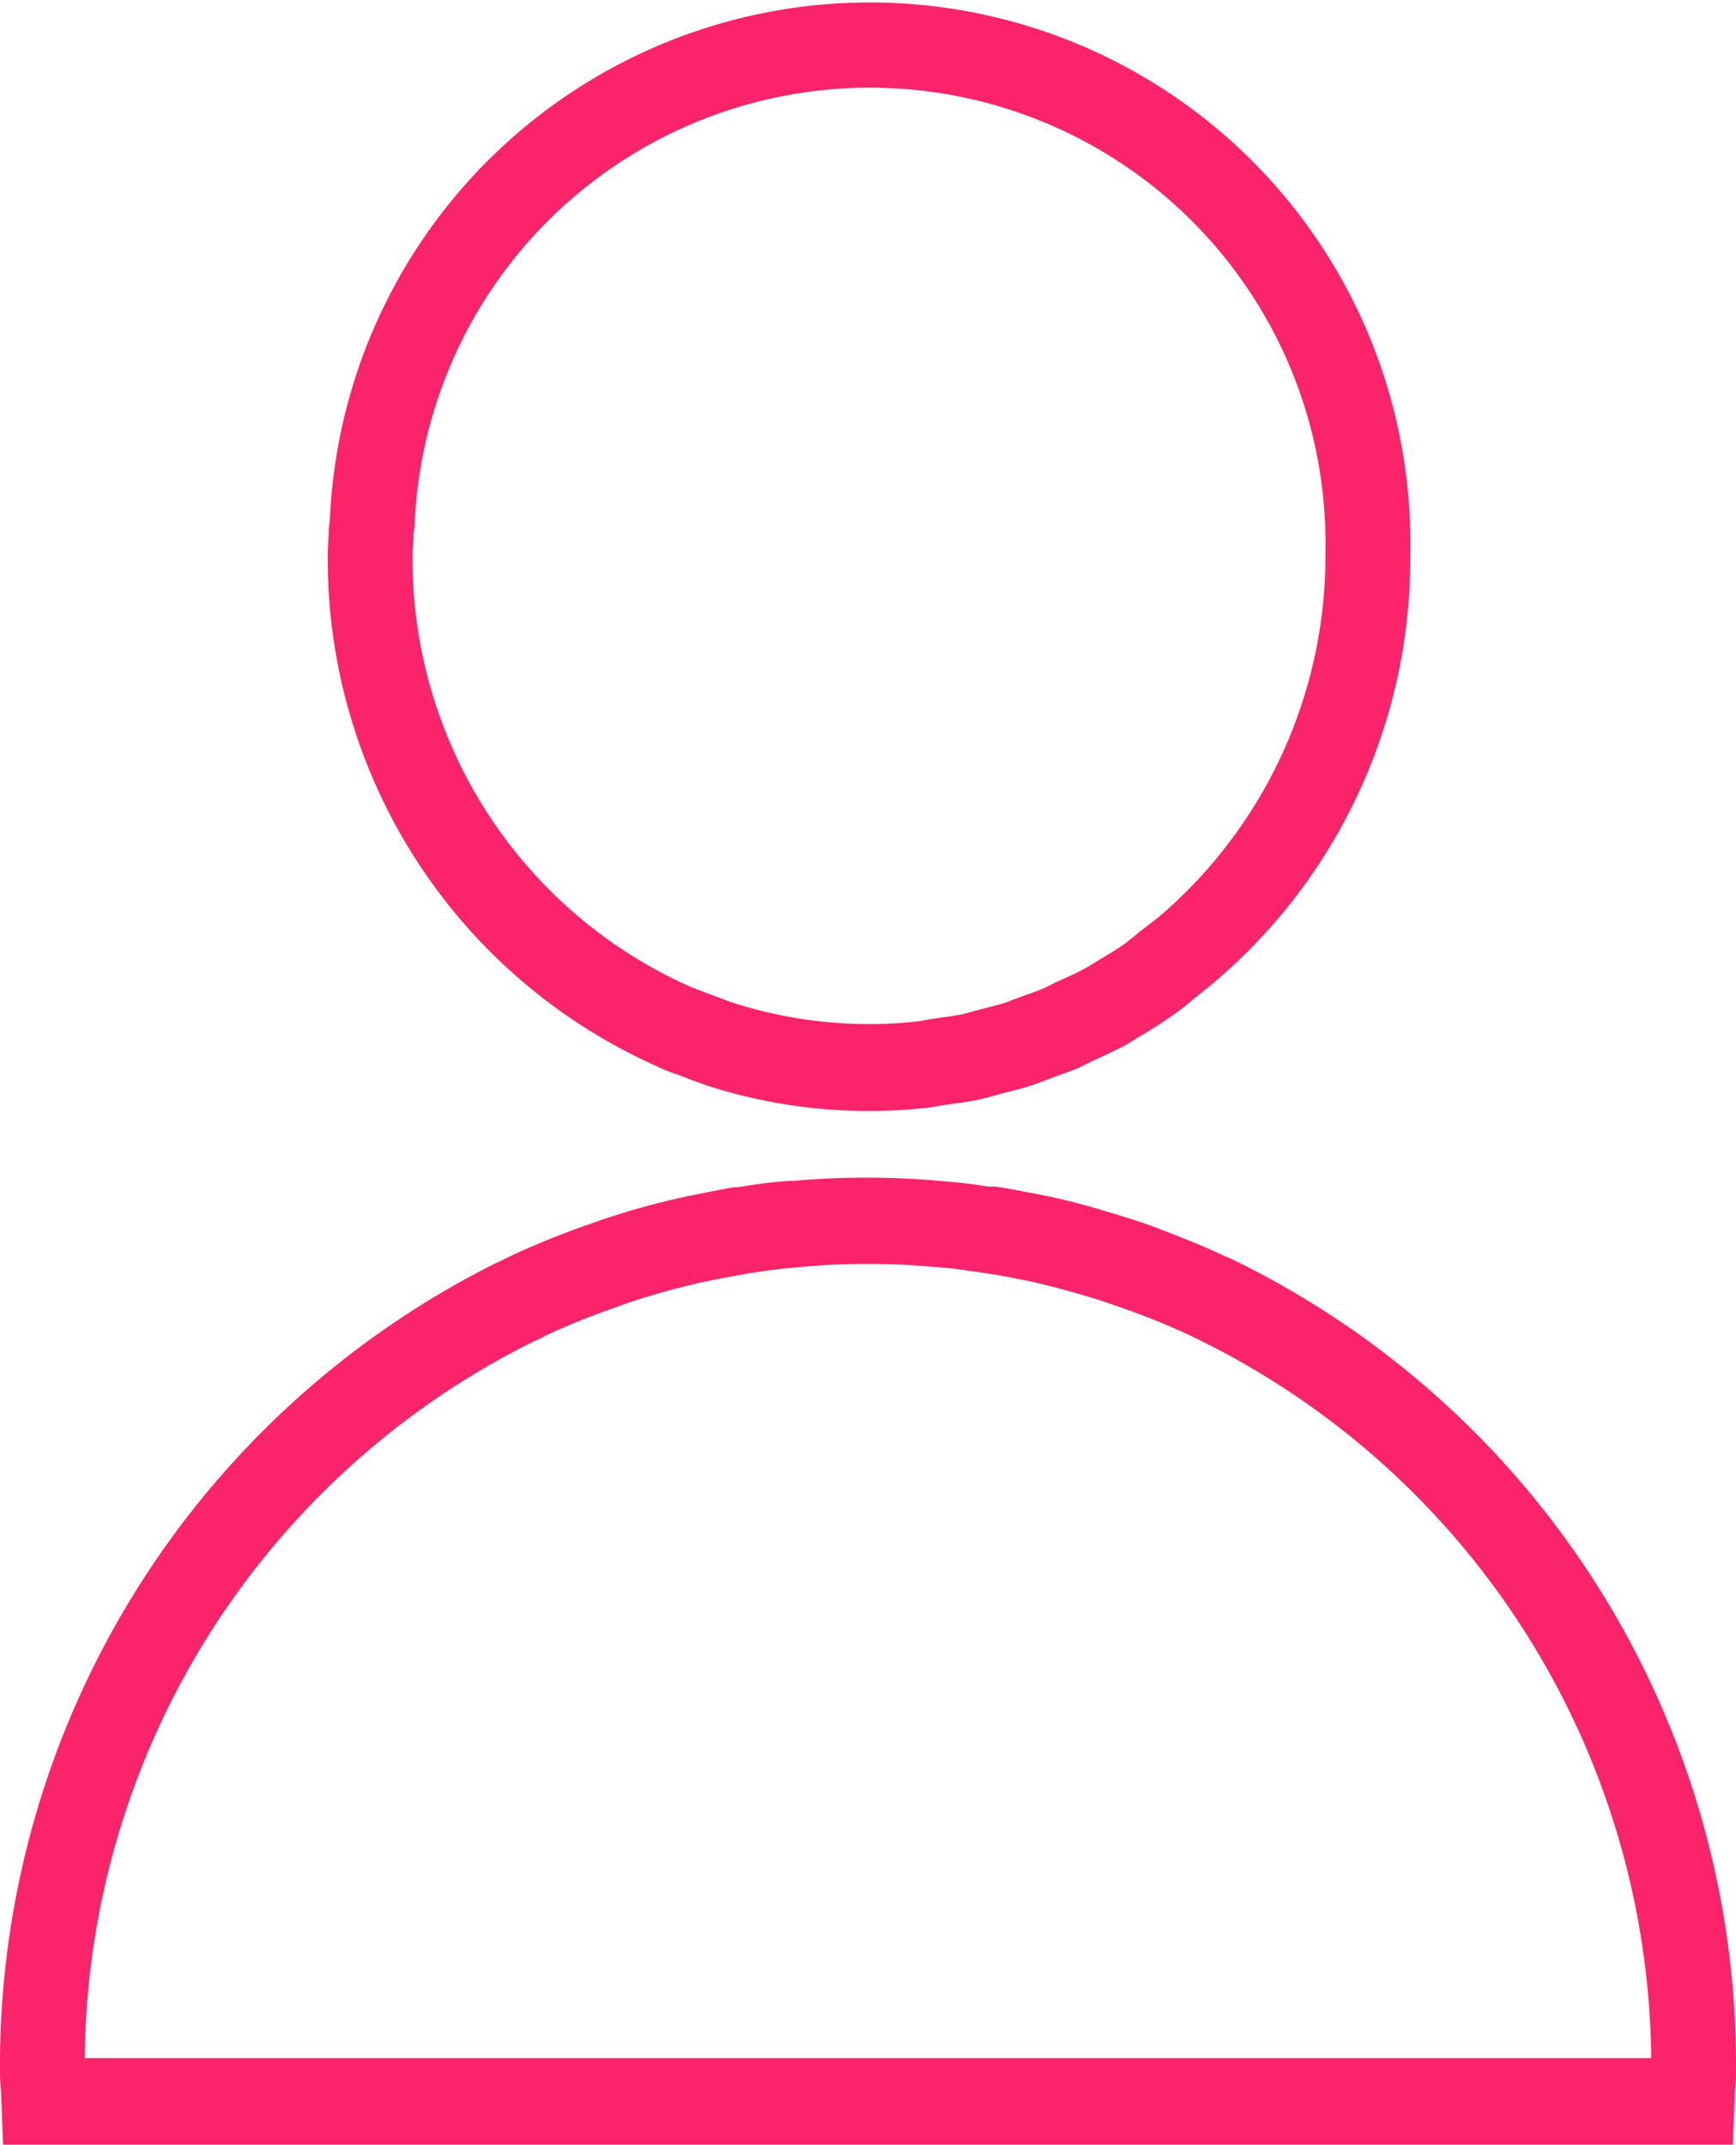 <svg xmlns="http://www.w3.org/2000/svg" width="17" height="21" viewBox="0 0 17 21">
  <defs>
    <style>
      .cls-1 {
        fill: #fb236a;
        fill-rule: evenodd;
      }
    </style>
  </defs>
  <path class="cls-1" d="M1110.05,261.32l-0.06-.024c-0.12-.059-0.25-0.113-0.38-0.165s-0.28-.111-0.42-0.161c-0.12-.038-0.23-0.074-0.35-0.109-0.17-.052-0.35-0.1-0.53-0.141l-0.19-.038-0.05-.008c-0.1-.022-0.21-0.041-0.32-0.058l-0.03,0h-0.01l-0.03,0c-0.09-.014-0.18-0.027-0.28-0.038l-0.32-.028a8.292,8.292,0,0,0-1.19,0l-0.12.01-0.05,0-0.13.012c-0.13.013-.25,0.031-0.37,0.051l-0.04,0c-0.08.014-.16,0.03-0.24,0.046s-0.18.035-.27,0.055c-0.18.04-.35,0.085-0.52,0.135-0.13.039-.26,0.082-0.38,0.126l-0.09.031c-0.26.095-.52,0.2-0.77,0.324l-0.07.033v0a8.782,8.782,0,0,0-4.84,7.864,1.732,1.732,0,0,0,.01.228l0.02,0.53h16.94l0.02-.524a1.824,1.824,0,0,0,.01-0.234A8.759,8.759,0,0,0,1110.05,261.32Zm-11.22,7.828a7.908,7.908,0,0,1,4.4-7.018l0.08-.035,0.01-.009c0.21-.1.42-0.185,0.64-0.263l0.07-.025c0.11-.042.23-0.081,0.35-0.116,0.15-.046.31-0.086,0.46-0.122,0.08-.017.16-0.034,0.25-0.05l0.19-.036,0.04-.006c0.11-.019.23-0.036,0.35-0.049l0.27-.025a7.208,7.208,0,0,1,1.11,0l0.27,0.023c0.06,0.008.13,0.017,0.2,0.028l0.1,0.014q0.15,0.022.3,0.051l0.04,0.009c0.06,0.011.12,0.022,0.17,0.034,0.16,0.037.32,0.08,0.48,0.127,0.11,0.032.21,0.064,0.31,0.1q0.195,0.066.39,0.144c0.12,0.049.24,0.1,0.36,0.157l0.02,0.01a7.919,7.919,0,0,1,4.48,7.057h-15.34Zm5.62-9.7a1.886,1.886,0,0,0,.19.073l0.13,0.051c0.06,0.02.11,0.04,0.16,0.057a5.168,5.168,0,0,0,1.54.247h0.04c0.18,0,.36-0.01.54-0.028,0.06-.006.11-0.015,0.17-0.026l0.13-.02c0.08-.009.15-0.021,0.23-0.036,0.05-.011.1-0.025,0.15-0.039l0.14-.037c0.07-.018.14-0.035,0.21-0.057,0.04-.014.09-0.031,0.13-0.047l0.11-.042c0.08-.029.17-0.059,0.25-0.094q0.045-.021.09-0.045l0.04-.019c0.11-.051.22-0.1,0.34-0.165l0.07-.044c0.12-.073.25-0.148,0.37-0.236a1.9,1.9,0,0,0,.19-0.146l0.21-.17a5.429,5.429,0,0,0,1.93-4.141v-0.046a5.293,5.293,0,0,0-10.58-.342l-0.01.071c0,0.09-.01.18-0.01,0.271A5.432,5.432,0,0,0,1104.45,259.446Zm-2.4-5.222,0.01-.077a4.462,4.462,0,0,1,8.92.251v0.045a4.646,4.646,0,0,1-1.63,3.53l-0.2.154c-0.04.037-.09,0.073-0.14,0.113-0.1.07-.21,0.132-0.31,0.194l-0.06.037c-0.09.05-.19,0.093-0.29,0.138l-0.11.055a1.886,1.886,0,0,1-.19.073l-0.14.051a0.45,0.45,0,0,1-.08.03c-0.05.016-.1,0.028-0.15,0.041l-0.17.044c-0.03.01-.07,0.02-0.1,0.027-0.06.011-.11,0.018-0.17,0.026l-0.16.025c-0.03.006-.07,0.013-0.12,0.018a3.863,3.863,0,0,1-.41.024h-0.04a4.372,4.372,0,0,1-1.33-.208c-0.04-.011-0.07-0.026-0.11-0.04l-0.16-.059c-0.04-.017-0.09-0.034-0.14-0.054a4.582,4.582,0,0,1-2.73-4.225C1102.04,254.365,1102.05,254.294,1102.05,254.224Z" transform="translate(-1098 -249)"/>
</svg>
